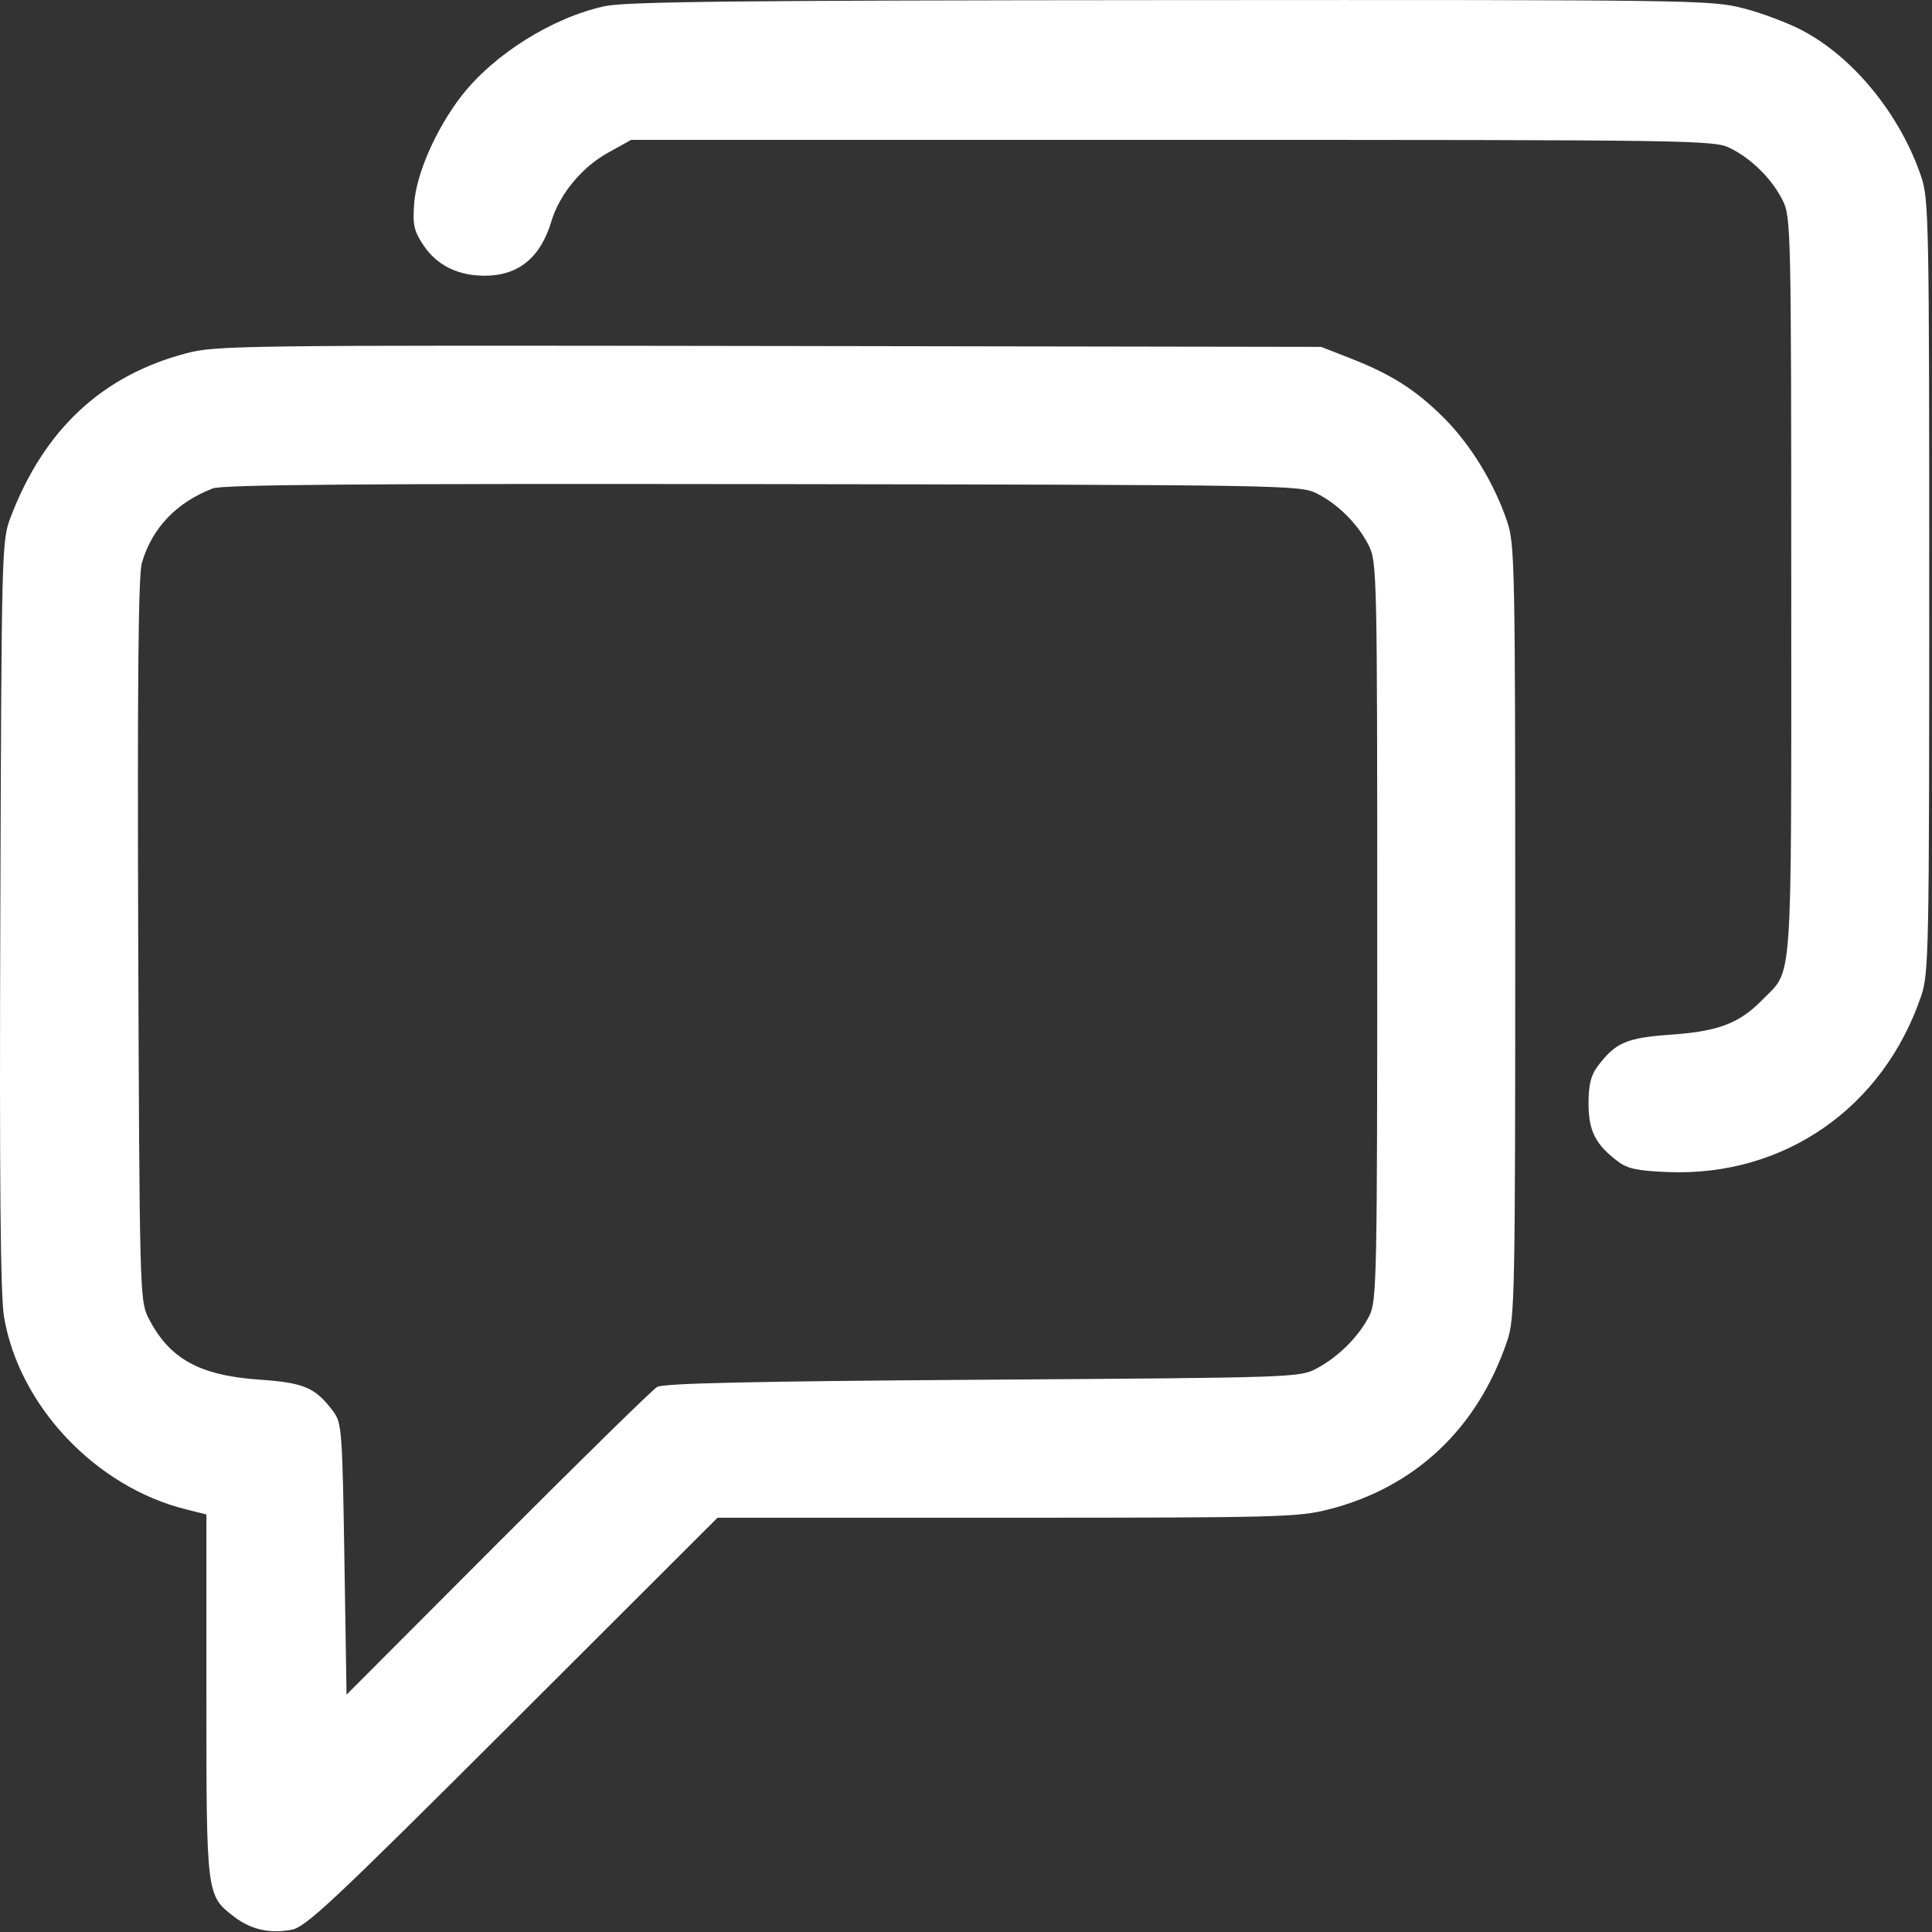 <svg width="35" height="35" viewBox="0 0 35 35" fill="none" xmlns="http://www.w3.org/2000/svg">
<rect x="0" y="0" width="35" height="35" fill="#333333" stroke="none"/>
<path fill-rule="evenodd" clip-rule="evenodd" d="M10.955 0.112C10.006 0.318 8.939 0.988 8.358 1.741C7.899 2.336 7.541 3.149 7.503 3.687C7.475 4.072 7.499 4.183 7.668 4.438C7.91 4.804 8.292 4.995 8.78 4.995C9.391 4.995 9.792 4.668 9.989 4.009C10.135 3.521 10.541 3.029 11.011 2.769L11.434 2.534H21.239C30.78 2.534 31.052 2.538 31.348 2.686C31.737 2.879 32.105 3.247 32.298 3.636C32.444 3.93 32.45 4.17 32.45 10.62C32.45 18.051 32.486 17.54 31.923 18.116C31.509 18.539 31.128 18.684 30.28 18.743C29.464 18.8 29.265 18.886 28.939 19.322C28.819 19.483 28.778 19.655 28.778 19.995C28.778 20.489 28.906 20.739 29.316 21.045C29.486 21.173 29.674 21.212 30.221 21.233C32.325 21.316 34.118 20.067 34.804 18.042C34.942 17.636 34.95 17.235 34.95 10.62C34.95 4.005 34.942 3.605 34.804 3.199C34.426 2.083 33.59 1.052 32.663 0.558C32.401 0.418 31.915 0.235 31.583 0.15C30.997 -9.01241e-05 30.694 -0.004 21.207 0.002C13.373 0.007 11.339 0.029 10.955 0.112ZM3.375 6.4C1.849 6.802 0.801 7.779 0.195 9.364C0.031 9.795 0.028 9.874 0.006 16.558C-0.011 21.376 0.008 23.469 0.072 23.851C0.342 25.465 1.73 26.935 3.368 27.343L3.739 27.436V30.715C3.739 34.345 3.738 34.339 4.245 34.726C4.546 34.956 4.883 35.032 5.279 34.96C5.54 34.913 6.012 34.47 9.287 31.201L12.999 27.495H18.239C23.168 27.495 23.515 27.486 24.072 27.344C25.64 26.943 26.768 25.877 27.304 24.292C27.442 23.886 27.45 23.48 27.45 16.87C27.45 10.255 27.442 9.855 27.304 9.449C27.069 8.753 26.644 8.057 26.16 7.573C25.65 7.063 25.204 6.779 24.451 6.486L23.934 6.284L13.934 6.268C4.356 6.253 3.91 6.258 3.375 6.4ZM23.848 8.936C24.237 9.129 24.605 9.497 24.798 9.886C24.945 10.18 24.95 10.421 24.95 16.87C24.95 23.141 24.941 23.567 24.809 23.832C24.625 24.202 24.253 24.577 23.86 24.787C23.546 24.955 23.507 24.957 17.801 24.995C13.569 25.024 12.018 25.059 11.903 25.127C11.817 25.178 10.516 26.453 9.012 27.96L6.278 30.7L6.239 28.244C6.202 25.918 6.191 25.776 6.039 25.572C5.712 25.135 5.514 25.05 4.694 24.993C3.601 24.917 3.053 24.608 2.679 23.855C2.534 23.562 2.527 23.297 2.504 17.027C2.488 12.332 2.506 10.418 2.57 10.198C2.753 9.568 3.195 9.103 3.852 8.849C4.031 8.779 6.501 8.76 13.817 8.77C23.265 8.784 23.552 8.789 23.848 8.936Z" fill="white"/>
</svg>
